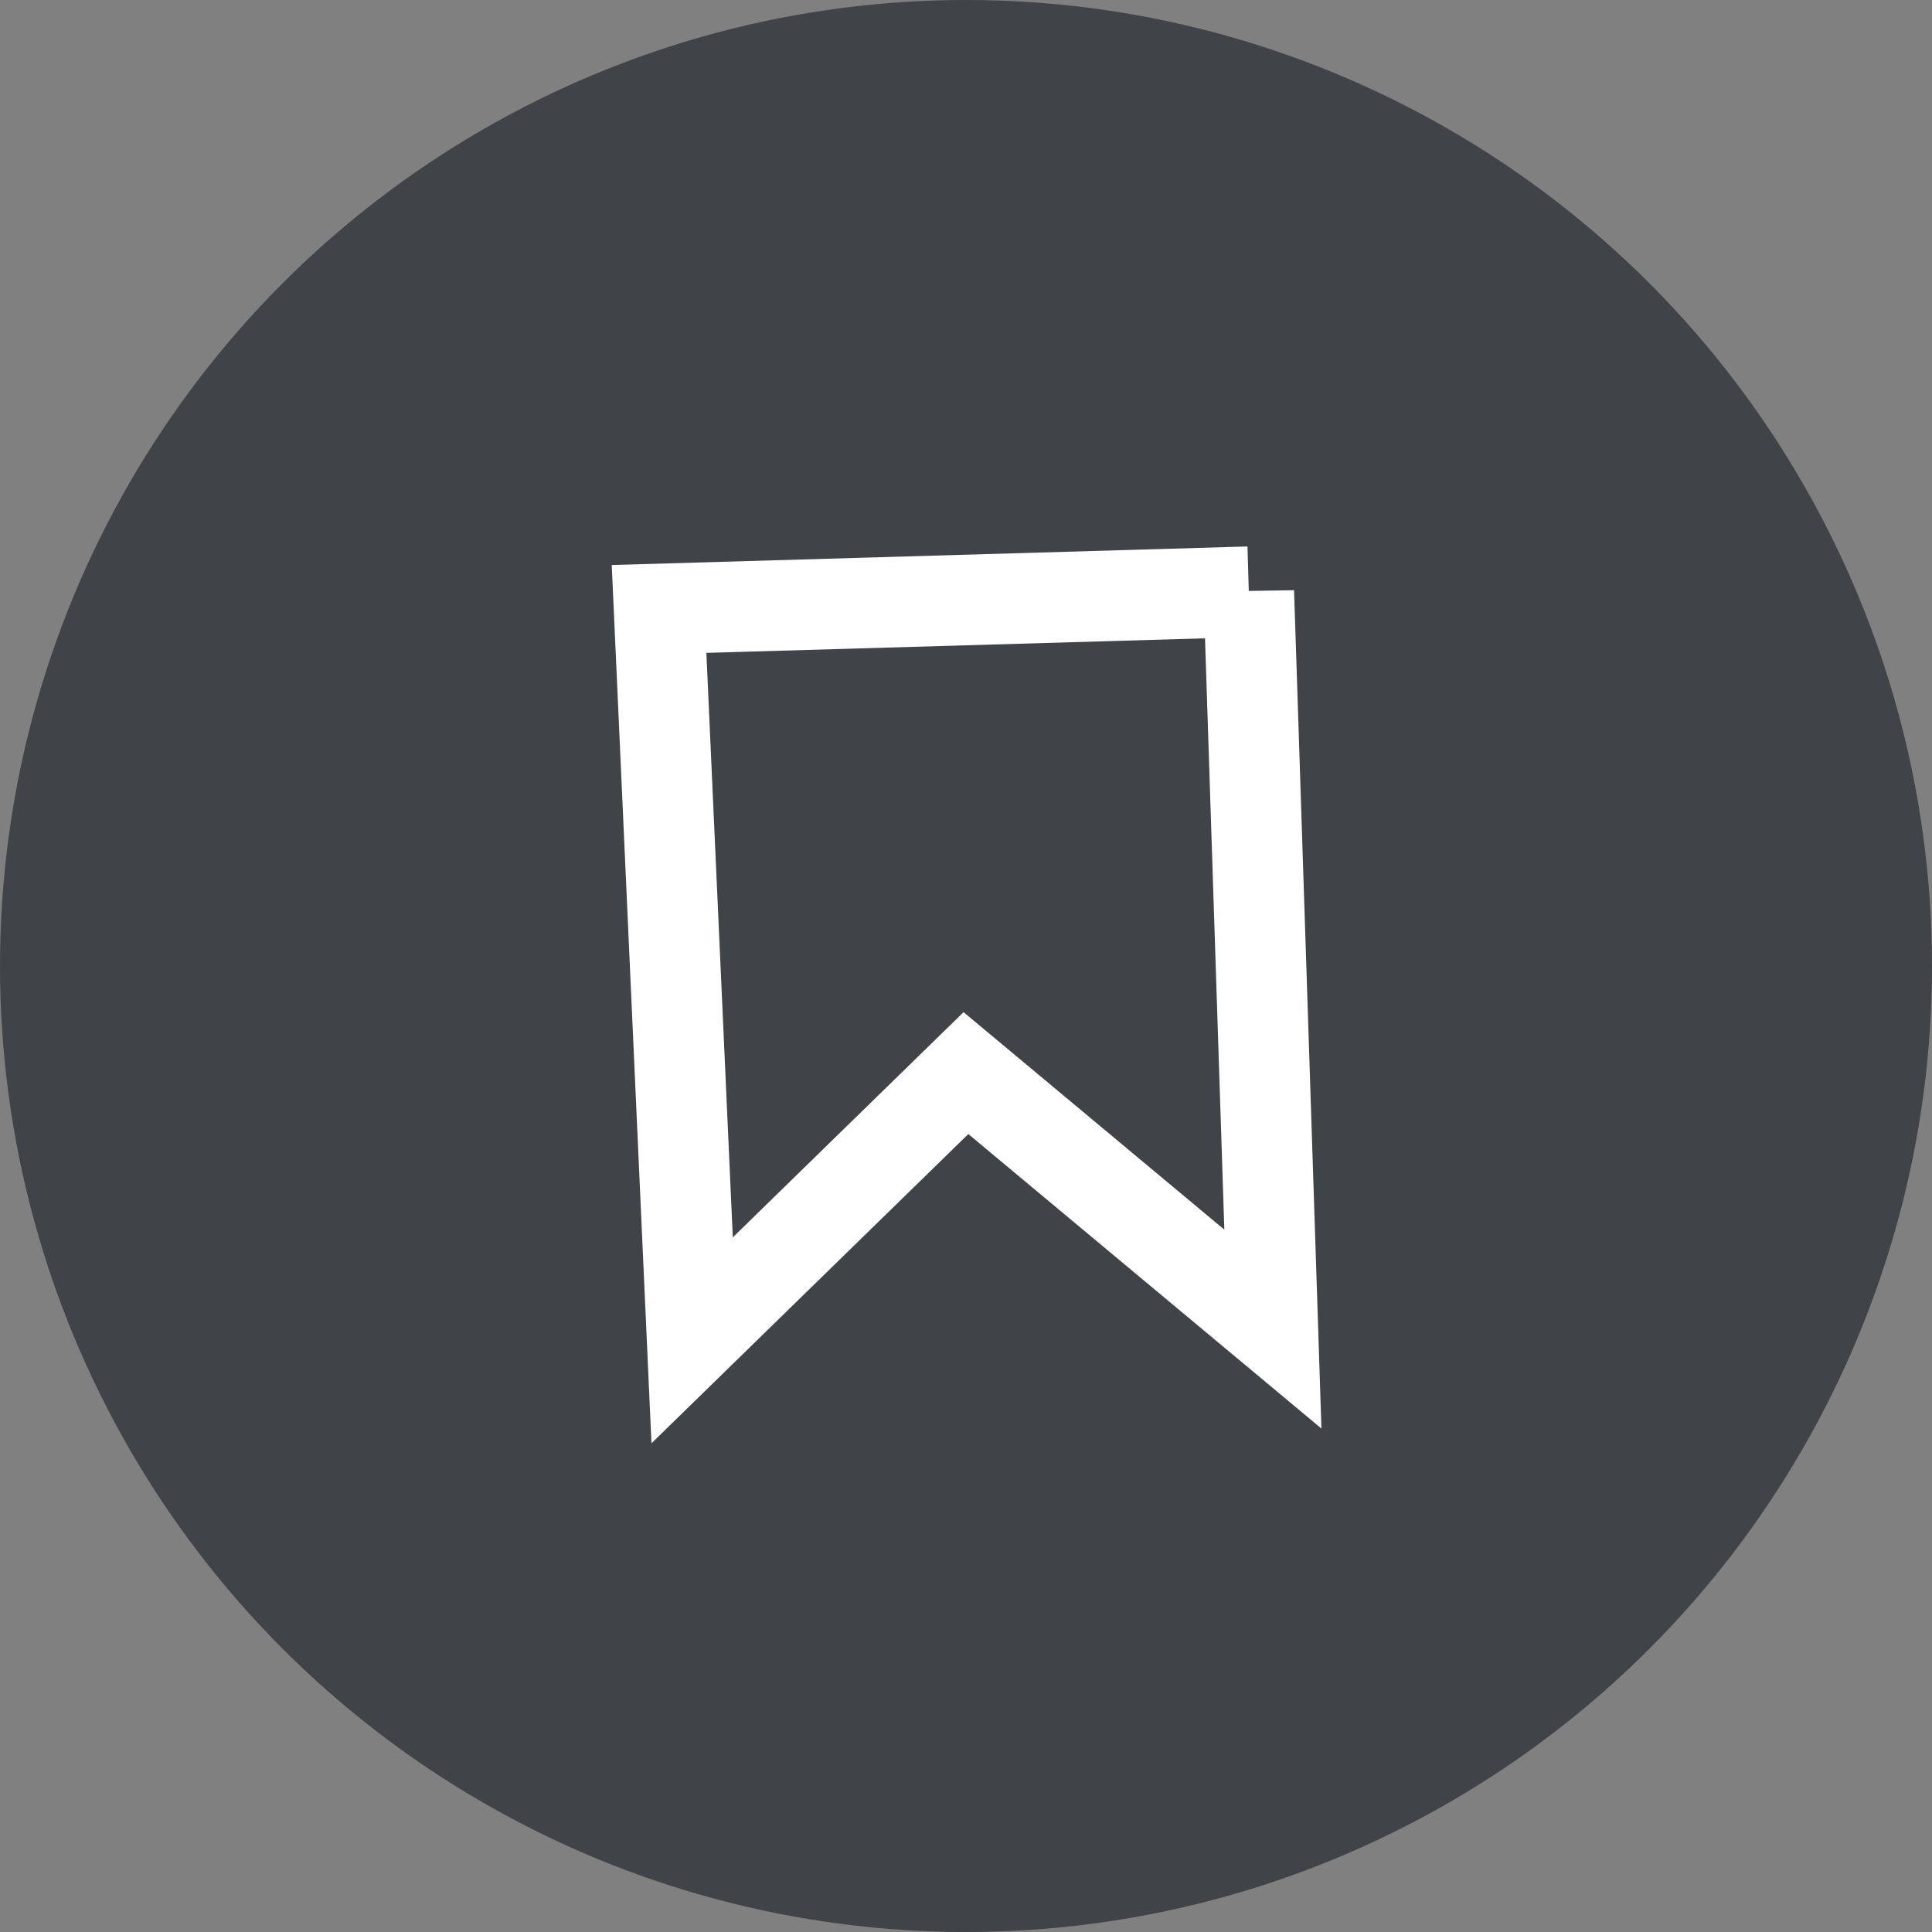 <?xml version="1.0" encoding="utf-8"?>
<svg
  viewBox="234 234 32 32"
  width="32"
  height="32"
  xmlns="http://www.w3.org/2000/svg"
>
  <rect x="234" y="234" width="32" height="32" fill="#808080" stroke="none"/>
  <ellipse
    style="
      fill-opacity: 0.56;
      paint-order: fill;
      fill-rule: nonzero;
      fill: rgb(16, 20, 30);
    "
    cx="250"
    cy="250"
    rx="16"
    ry="16"
  />
  <path
    d="M 254.684 243.8 L 255.083 256.014 L 249.999 251.774 L 245.464 256.2 L 244.916 244.086 L 254.684 243.801 L 254.684 243.8 Z"
    stroke="#FFF"
    stroke-width="1.5"
    fill="none"
  />
</svg>
